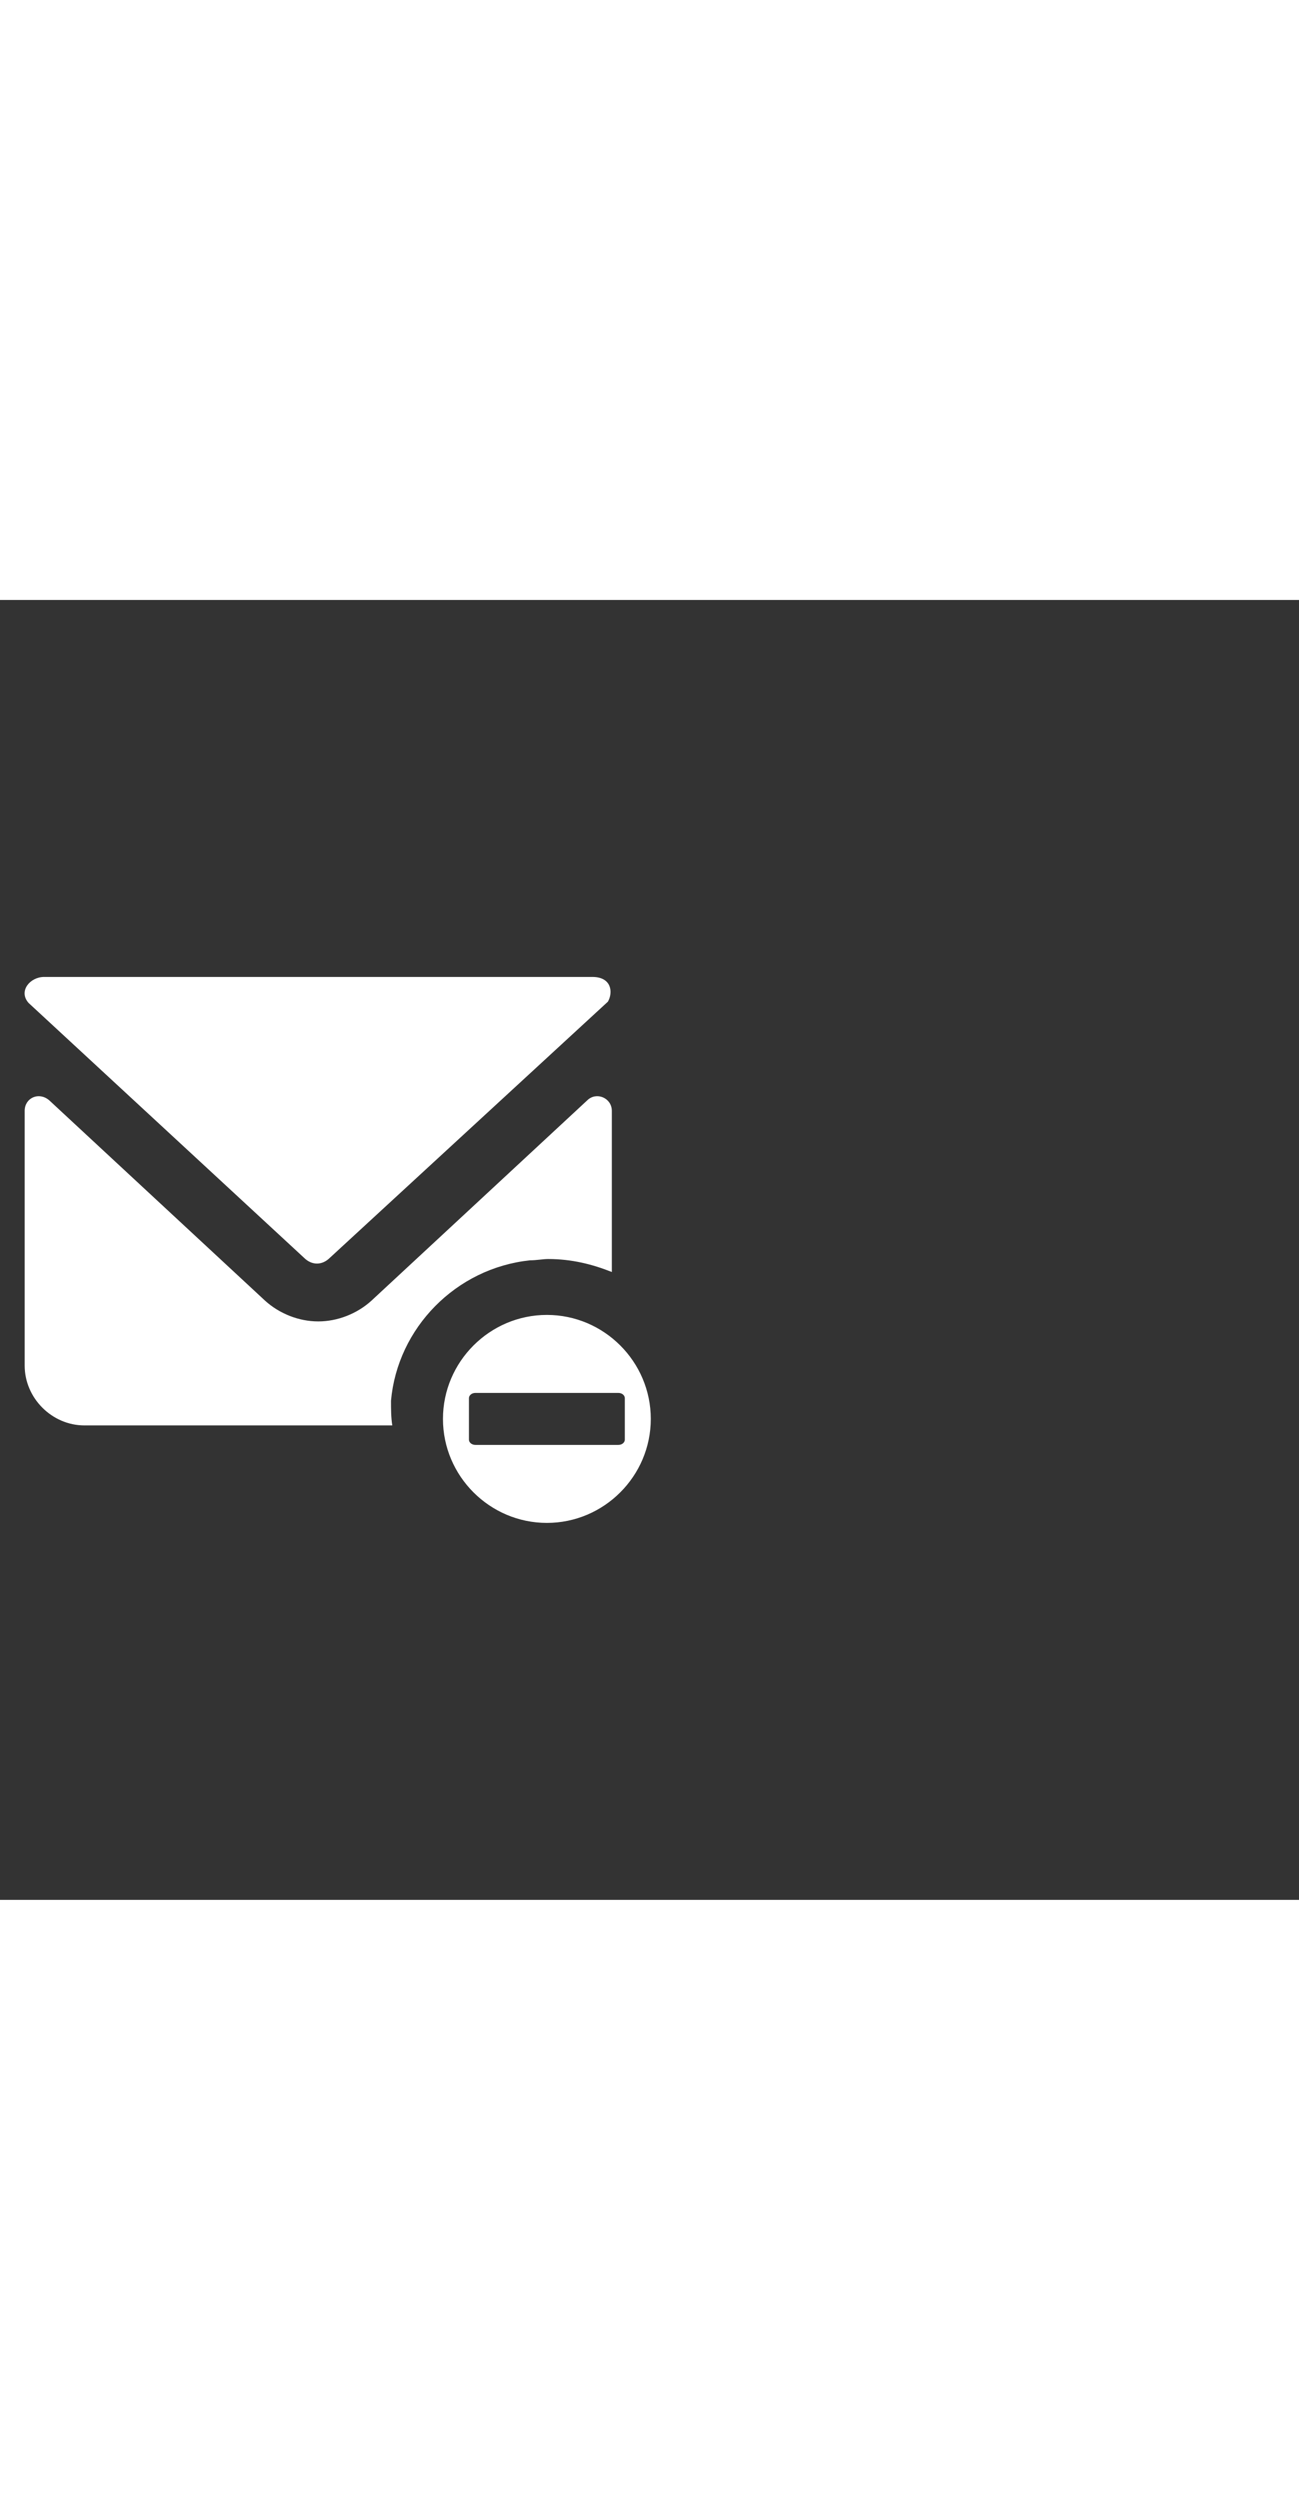 <svg xmlns="http://www.w3.org/2000/svg" width="52" height="100" viewBox="0 -24 100 100" weight="100"><rect x="0" y="-24" width="100" height="100" fill="#333333" stroke="none"/><path fill="#fff" d="M23.4 26.6c.6.6 1.4.6 2 0L46.8 6.9c.4-.7.3-1.9-1.2-1.9H3.4c-1.1 0-2 1.1-1.2 2l21.2 19.6zm6.7 11c.5-5.6 5-10.2 10.7-10.8.5 0 1-.1 1.4-.1 1.8 0 3.4.4 4.9 1V15.3c0-1-1.2-1.5-1.9-.8L28.6 29.9c-1.1 1-2.6 1.6-4.1 1.6s-3-.6-4.1-1.6L3.8 14.5c-.8-.7-1.9-.2-1.9.8v19.6c0 2.5 2.1 4.6 4.6 4.6h23.7c-.1-.6-.1-1.3-.1-1.9zm12-6.6c-4.4 0-8 3.6-8 8s3.6 8 8 8 8-3.6 8-8-3.6-8-8-8zm6 9.6c0 .2-.2.4-.5.4h-11c-.3 0-.5-.2-.5-.4v-3.2c0-.2.2-.4.5-.4h11c.3 0 .5.2.5.4v3.2z M0.367 0.367"/></svg>